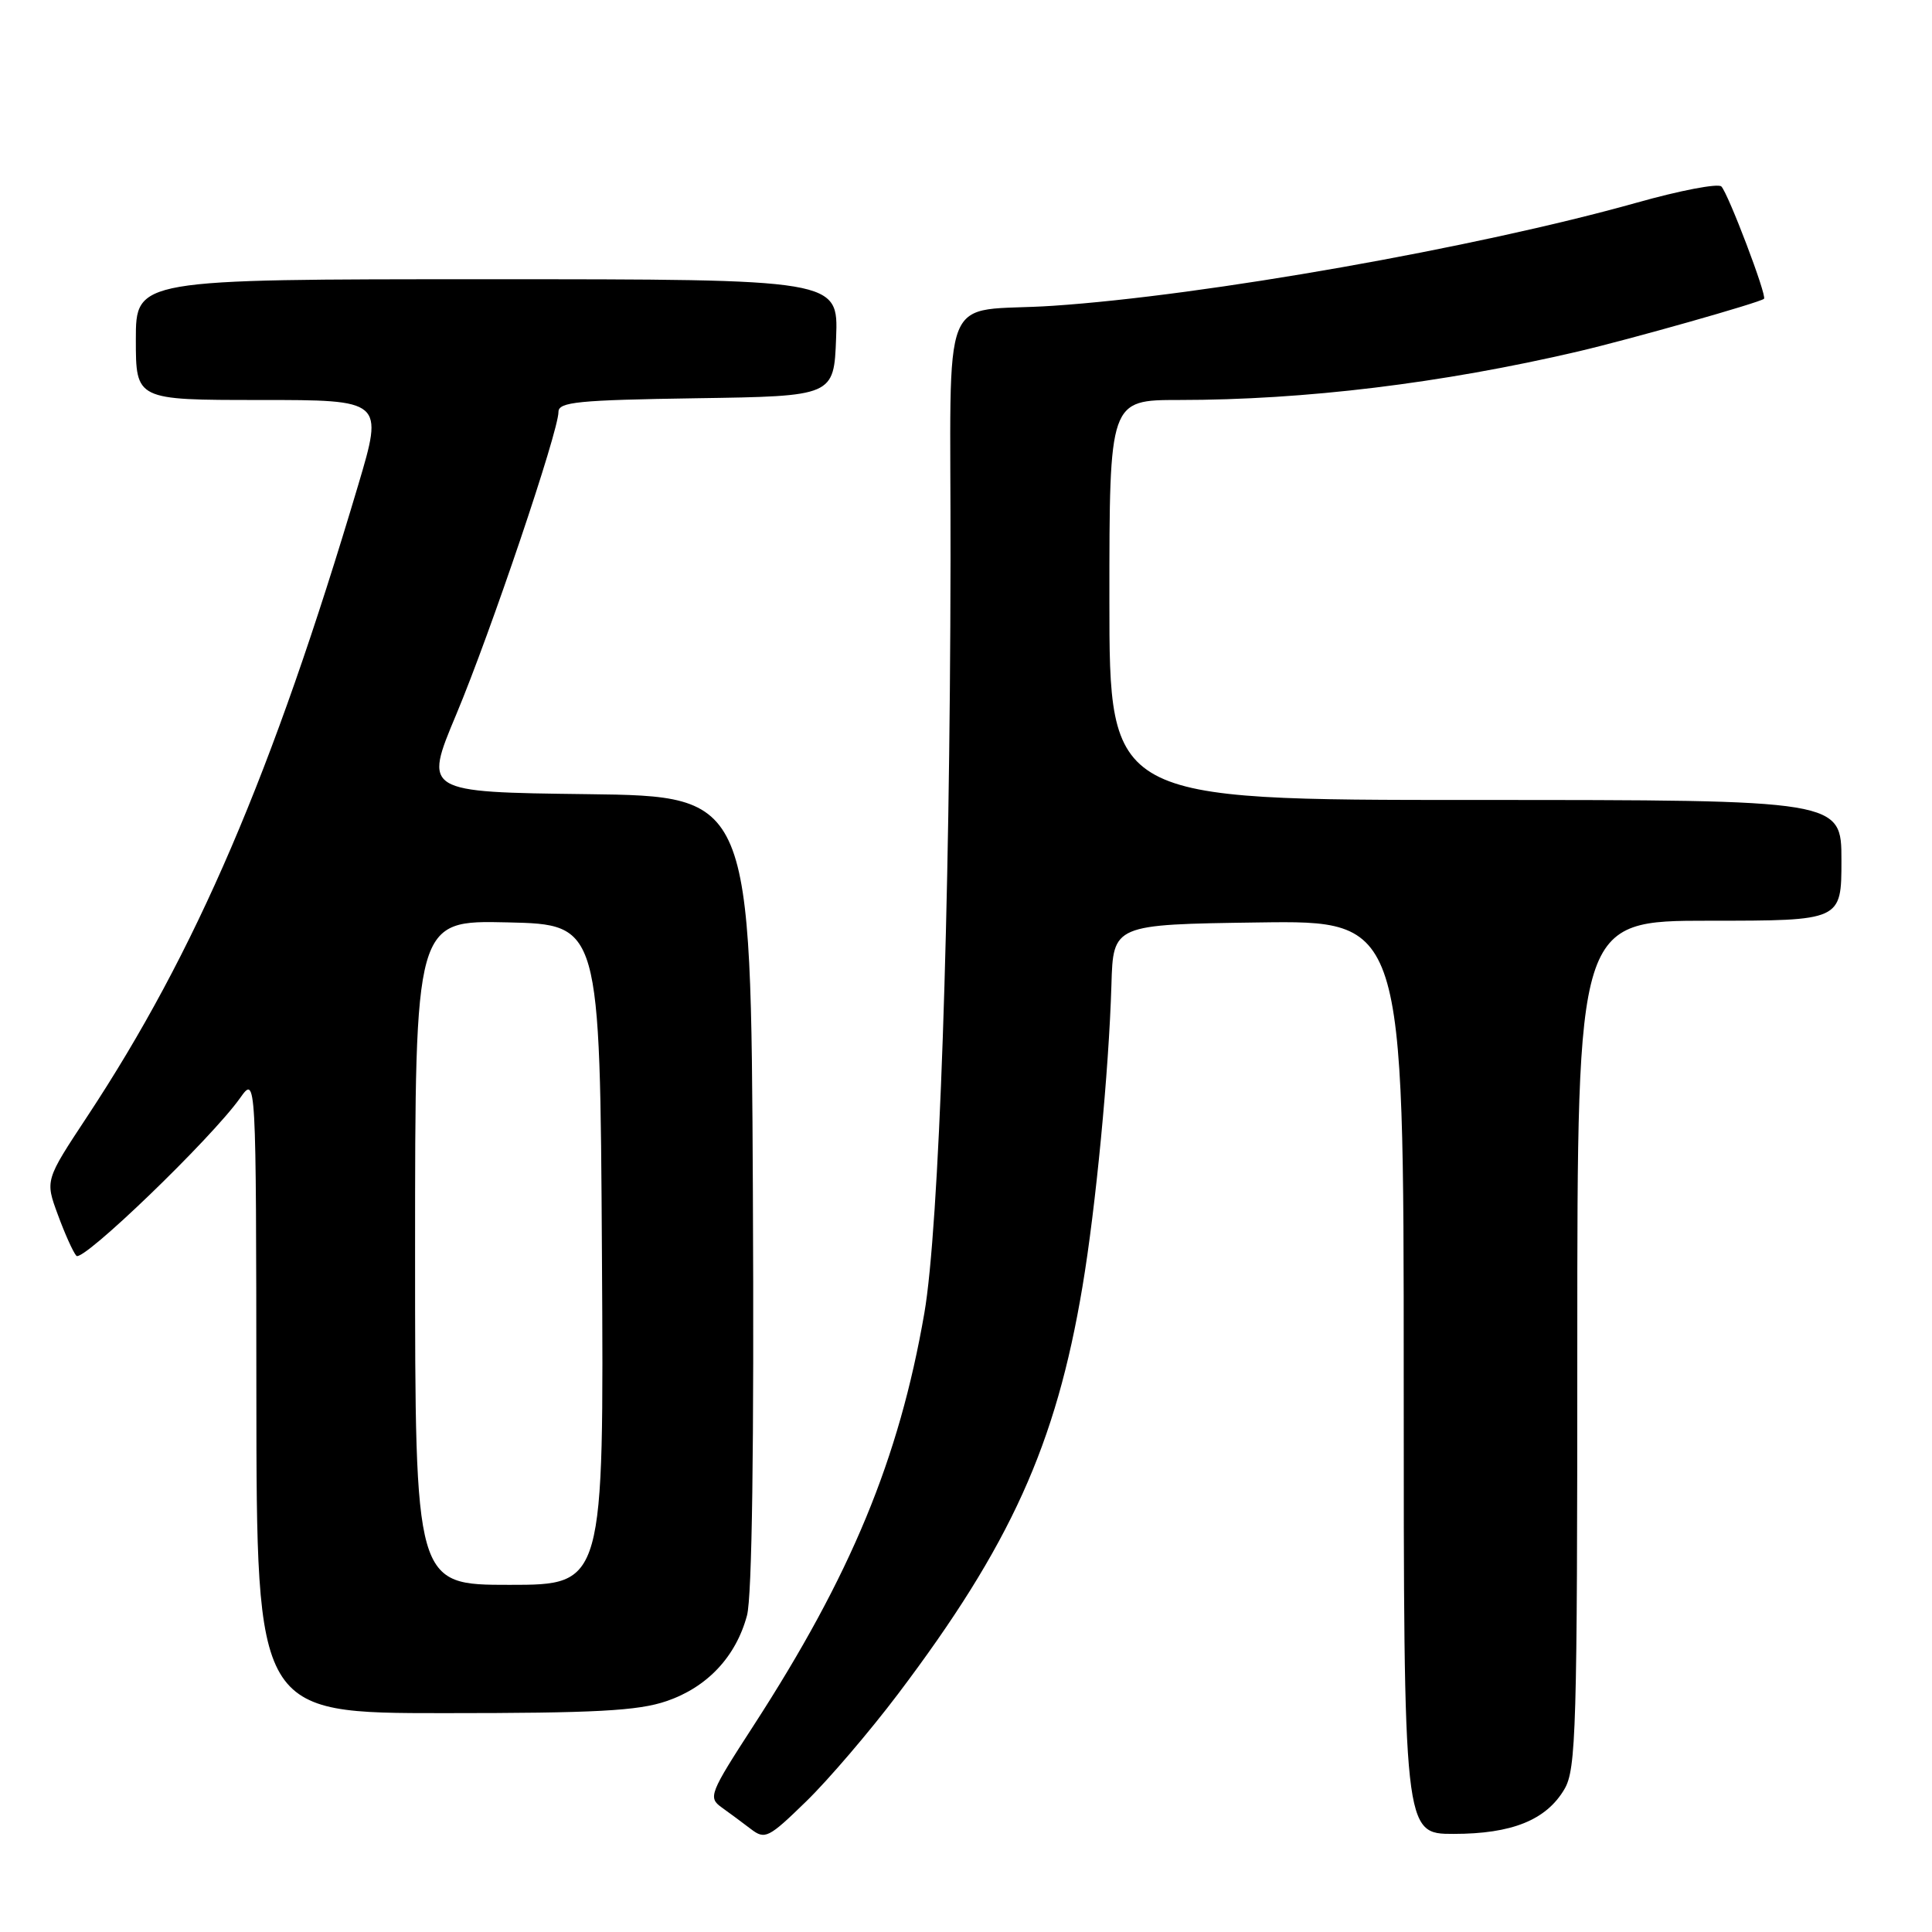 <?xml version="1.0" encoding="UTF-8" standalone="no"?>
<!DOCTYPE svg PUBLIC "-//W3C//DTD SVG 1.1//EN" "http://www.w3.org/Graphics/SVG/1.1/DTD/svg11.dtd" >
<svg xmlns="http://www.w3.org/2000/svg" xmlns:xlink="http://www.w3.org/1999/xlink" version="1.1" viewBox="0 0 256 256">
 <g >
 <path fill="currentColor"
d=" M 118.98 224.48 C 133.90 204.73 139.92 191.45 143.43 170.50 C 145.20 159.98 146.93 141.87 147.27 130.50 C 147.50 122.50 147.50 122.50 166.75 122.23 C 186.00 121.96 186.00 121.96 186.00 182.48 C 186.00 243.00 186.00 243.00 192.60 243.00 C 200.33 243.00 204.88 241.17 207.29 237.08 C 208.85 234.45 209.00 229.17 209.00 178.10 C 209.00 122.00 209.00 122.00 226.50 122.00 C 244.00 122.00 244.00 122.00 244.00 114.00 C 244.00 106.00 244.00 106.00 195.50 106.00 C 147.00 106.00 147.00 106.00 147.00 79.50 C 147.00 53.00 147.00 53.00 156.25 53.00 C 172.91 53.00 191.03 50.79 209.07 46.58 C 216.04 44.95 233.26 40.07 233.74 39.59 C 234.15 39.18 229.01 25.66 228.09 24.71 C 227.66 24.27 222.59 25.24 216.82 26.87 C 195.62 32.82 159.66 39.17 139.50 40.52 C 124.20 41.54 126.01 37.04 125.95 74.27 C 125.88 121.18 124.44 162.70 122.48 174.00 C 119.13 193.33 112.76 208.72 99.85 228.65 C 94.02 237.65 93.81 238.18 95.61 239.48 C 96.65 240.22 98.40 241.52 99.50 242.36 C 101.37 243.79 101.84 243.55 106.83 238.69 C 109.76 235.84 115.23 229.44 118.98 224.48 Z  M 88.31 225.41 C 93.71 223.57 97.51 219.53 98.98 214.06 C 99.65 211.58 99.93 191.64 99.76 157.86 C 99.50 105.50 99.50 105.50 77.82 105.23 C 56.14 104.96 56.14 104.96 60.46 94.66 C 65.02 83.77 74.00 57.19 74.00 54.58 C 74.00 53.26 76.60 53.01 92.25 52.77 C 110.50 52.50 110.50 52.50 110.79 44.75 C 111.08 37.00 111.08 37.00 64.54 37.00 C 18.00 37.00 18.00 37.00 18.00 45.00 C 18.00 53.00 18.00 53.00 34.41 53.00 C 50.81 53.00 50.81 53.00 47.47 64.25 C 36.08 102.56 25.97 126.11 11.56 147.94 C 5.98 156.39 5.98 156.39 7.66 160.94 C 8.58 163.45 9.68 165.91 10.12 166.40 C 10.92 167.33 27.98 150.89 31.81 145.50 C 33.94 142.50 33.94 142.50 33.97 184.75 C 34.00 227.00 34.00 227.00 58.82 227.00 C 78.88 227.00 84.54 226.70 88.31 225.41 Z  M 55.00 165.97 C 55.00 121.94 55.00 121.94 67.25 122.22 C 79.50 122.50 79.50 122.50 79.76 166.25 C 80.02 210.00 80.02 210.00 67.51 210.00 C 55.00 210.00 55.00 210.00 55.00 165.97 Z "/>
</g>
</svg>